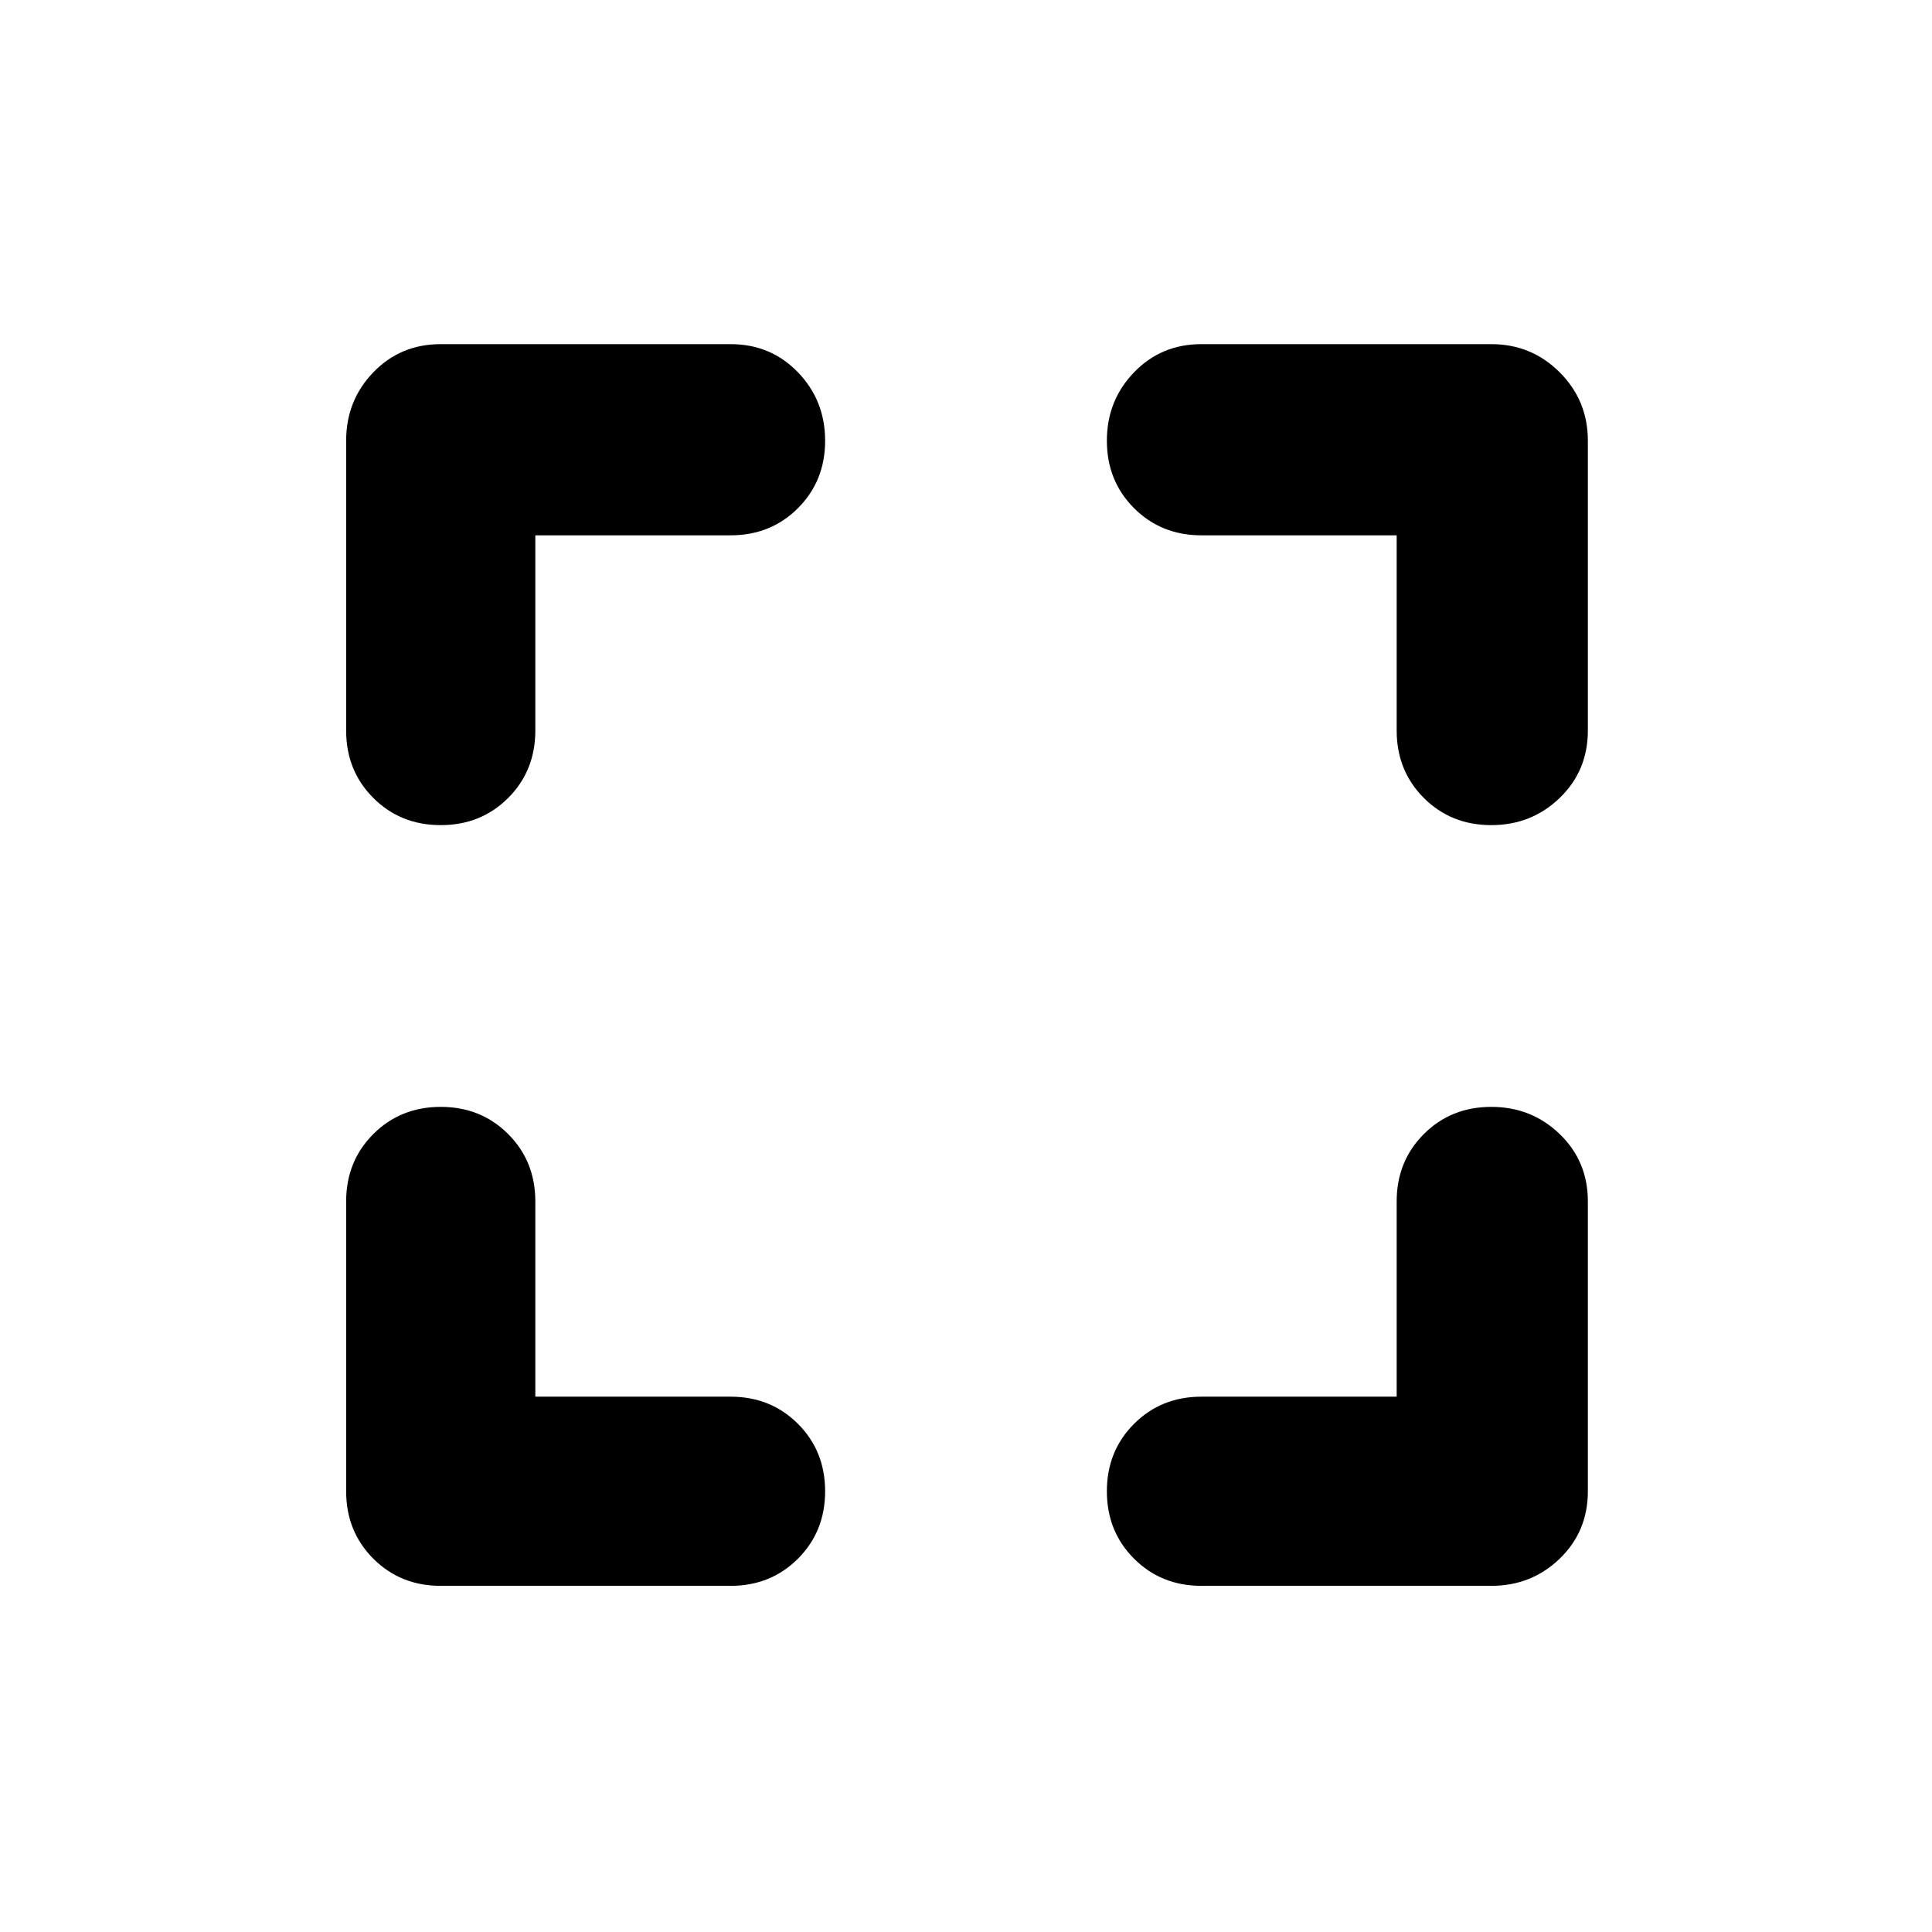 <svg xmlns="http://www.w3.org/2000/svg" height="48" width="48"><path d="M10.95 39.4Q9.95 39.4 9.275 38.725Q8.6 38.05 8.6 37.05V29.85Q8.6 28.85 9.275 28.175Q9.95 27.5 10.95 27.5Q11.95 27.5 12.625 28.175Q13.3 28.85 13.3 29.85V34.7H18.15Q19.15 34.7 19.825 35.375Q20.5 36.05 20.5 37.05Q20.5 38.05 19.825 38.725Q19.15 39.4 18.15 39.4ZM10.95 20.5Q9.95 20.5 9.275 19.825Q8.6 19.15 8.6 18.15V10.95Q8.6 9.95 9.275 9.25Q9.95 8.55 10.95 8.55H18.15Q19.15 8.55 19.825 9.25Q20.5 9.95 20.5 10.95Q20.5 11.95 19.825 12.625Q19.15 13.3 18.15 13.3H13.3V18.15Q13.3 19.15 12.625 19.825Q11.95 20.5 10.95 20.5ZM29.85 39.4Q28.85 39.4 28.175 38.725Q27.5 38.05 27.5 37.05Q27.5 36.05 28.175 35.375Q28.85 34.7 29.85 34.7H34.7V29.85Q34.7 28.85 35.375 28.175Q36.05 27.5 37.05 27.5Q38.05 27.5 38.75 28.175Q39.45 28.85 39.45 29.85V37.05Q39.45 38.05 38.75 38.725Q38.05 39.4 37.05 39.4ZM37.05 20.5Q36.05 20.5 35.375 19.825Q34.7 19.15 34.7 18.15V13.3H29.85Q28.85 13.3 28.175 12.625Q27.5 11.95 27.5 10.95Q27.5 9.95 28.175 9.25Q28.85 8.55 29.85 8.55H37.05Q38.05 8.55 38.75 9.25Q39.45 9.95 39.45 10.95V18.15Q39.45 19.15 38.75 19.825Q38.05 20.5 37.05 20.5Z"/></svg>
